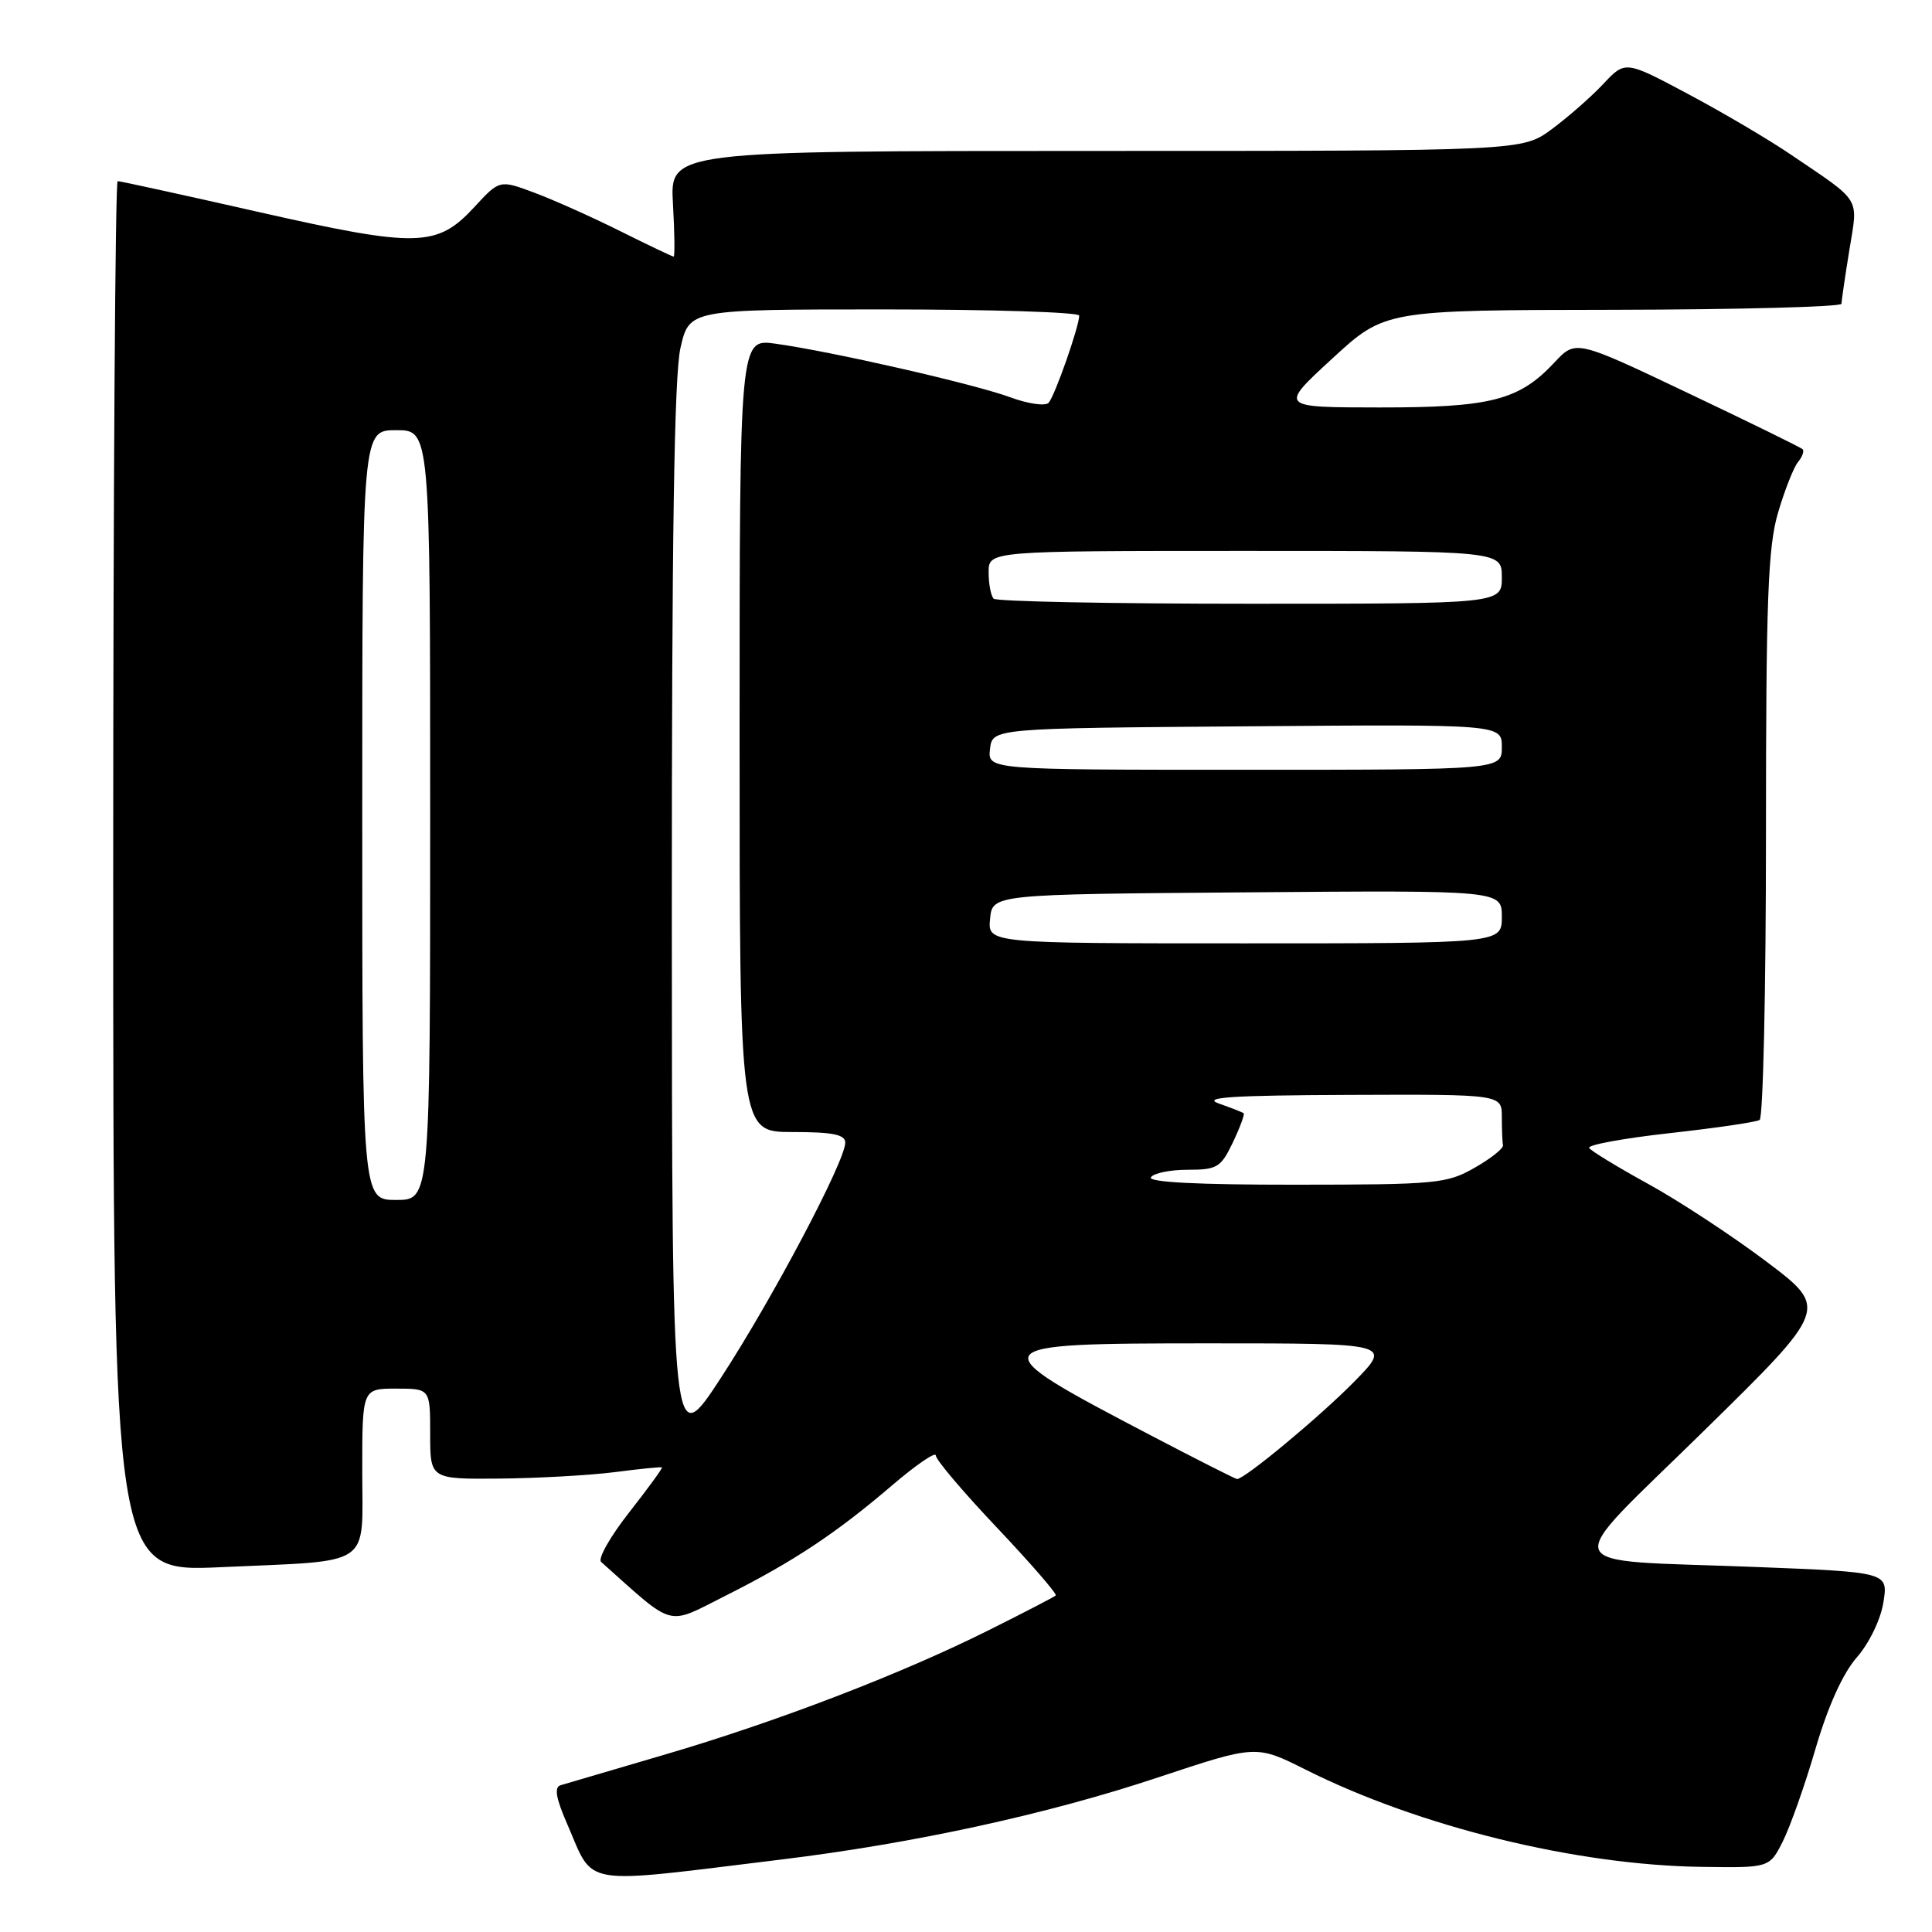 <?xml version="1.0" encoding="UTF-8" standalone="no"?>
<!DOCTYPE svg PUBLIC "-//W3C//DTD SVG 1.1//EN" "http://www.w3.org/Graphics/SVG/1.1/DTD/svg11.dtd" >
<svg xmlns="http://www.w3.org/2000/svg" xmlns:xlink="http://www.w3.org/1999/xlink" version="1.1" viewBox="0 0 256 256">
 <g >
 <path fill="currentColor"
d=" M 103.50 246.40 C 121.13 244.25 138.79 240.40 153.47 235.51 C 166.44 231.20 166.44 231.20 172.97 234.47 C 188.05 242.04 208.81 247.14 225.48 247.37 C 234.46 247.50 234.46 247.50 236.23 244.00 C 237.20 242.07 239.16 236.54 240.57 231.70 C 242.23 226.05 244.19 221.72 246.04 219.61 C 247.68 217.73 249.20 214.60 249.56 212.32 C 250.20 208.32 250.20 208.32 232.58 207.63 C 205.70 206.58 206.45 208.57 225.78 189.59 C 242.30 173.38 242.30 173.38 234.05 167.16 C 229.51 163.74 222.47 159.12 218.40 156.88 C 214.34 154.65 210.81 152.50 210.57 152.11 C 210.32 151.71 215.12 150.83 221.22 150.15 C 227.33 149.47 232.70 148.69 233.16 148.40 C 233.62 148.12 234.00 131.12 234.00 110.62 C 234.00 79.38 234.26 72.49 235.60 67.93 C 236.48 64.94 237.67 61.93 238.24 61.23 C 238.82 60.53 239.09 59.76 238.86 59.53 C 238.63 59.29 231.77 55.93 223.62 52.06 C 208.80 45.01 208.80 45.01 205.98 48.02 C 201.29 53.04 197.57 54.00 182.78 53.99 C 169.50 53.98 169.50 53.98 176.50 47.54 C 183.50 41.09 183.50 41.09 213.75 41.05 C 230.39 41.02 244.00 40.66 244.01 40.25 C 244.01 39.84 244.48 36.64 245.05 33.14 C 246.21 25.98 246.78 26.91 237.20 20.42 C 234.28 18.44 228.18 14.85 223.63 12.43 C 215.35 8.02 215.35 8.02 212.43 11.14 C 210.82 12.85 207.74 15.55 205.60 17.13 C 201.70 20.00 201.70 20.00 145.24 20.00 C 88.77 20.00 88.77 20.00 89.17 27.00 C 89.39 30.85 89.43 34.00 89.26 34.00 C 89.09 34.00 85.92 32.49 82.23 30.65 C 78.53 28.80 73.41 26.51 70.85 25.55 C 66.20 23.81 66.20 23.81 62.85 27.44 C 57.91 32.79 55.32 32.85 34.31 28.10 C 24.34 25.84 15.92 24.00 15.59 24.00 C 15.27 24.00 15.00 65.47 15.00 116.16 C 15.00 208.31 15.00 208.31 29.25 207.66 C 49.67 206.73 48.00 207.87 48.00 194.88 C 48.00 184.00 48.00 184.00 52.50 184.00 C 57.00 184.00 57.00 184.00 57.00 190.00 C 57.00 196.00 57.00 196.00 66.25 195.92 C 71.34 195.87 78.20 195.48 81.50 195.06 C 84.80 194.63 87.60 194.35 87.71 194.44 C 87.83 194.52 85.87 197.21 83.37 200.40 C 80.86 203.59 79.19 206.55 79.65 206.96 C 89.57 215.81 88.18 215.44 96.18 211.42 C 105.16 206.90 110.76 203.19 118.25 196.78 C 121.41 194.08 124.00 192.31 124.00 192.86 C 124.00 193.42 127.66 197.74 132.14 202.46 C 136.61 207.19 140.10 211.22 139.89 211.41 C 139.67 211.61 135.70 213.67 131.05 215.99 C 119.43 221.81 102.88 228.16 88.00 232.52 C 81.12 234.54 74.95 236.35 74.29 236.55 C 73.41 236.81 73.65 238.24 75.16 241.70 C 78.82 250.09 76.45 249.70 103.50 246.40 Z  M 152.46 190.18 C 129.62 178.24 129.77 178.00 160.21 178.00 C 184.42 178.00 184.42 178.00 179.46 183.06 C 174.91 187.70 164.87 196.03 163.91 195.98 C 163.68 195.96 158.53 193.36 152.46 190.18 Z  M 89.02 121.83 C 89.01 71.28 89.33 49.71 90.17 46.08 C 91.34 41.00 91.34 41.00 117.17 41.00 C 131.38 41.00 143.00 41.37 143.00 41.82 C 143.00 43.25 139.77 52.46 138.95 53.37 C 138.52 53.84 136.23 53.52 133.83 52.63 C 129.05 50.87 110.19 46.57 102.75 45.54 C 98.00 44.88 98.00 44.88 98.00 97.44 C 98.00 150.00 98.00 150.00 105.00 150.00 C 110.36 150.00 112.00 150.33 112.00 151.41 C 112.00 153.85 102.36 172.08 95.57 182.50 C 89.05 192.50 89.05 192.50 89.02 121.83 Z  M 48.00 108.00 C 48.00 57.00 48.00 57.00 52.50 57.00 C 57.00 57.00 57.00 57.00 57.00 108.00 C 57.00 159.00 57.00 159.00 52.50 159.00 C 48.00 159.00 48.00 159.00 48.00 108.00 Z  M 152.50 156.00 C 152.84 155.45 155.03 155.00 157.37 155.00 C 161.28 155.00 161.77 154.70 163.36 151.38 C 164.31 149.38 164.95 147.64 164.79 147.51 C 164.63 147.38 163.15 146.80 161.50 146.22 C 159.20 145.40 163.21 145.14 178.75 145.08 C 199.00 145.00 199.00 145.00 199.00 148.00 C 199.00 149.65 199.07 151.34 199.15 151.75 C 199.24 152.16 197.55 153.51 195.40 154.73 C 191.73 156.84 190.34 156.97 171.69 156.98 C 158.74 156.99 152.10 156.65 152.50 156.00 Z  M 131.19 121.75 C 131.50 118.50 131.50 118.50 165.25 118.24 C 199.00 117.97 199.00 117.97 199.00 121.49 C 199.00 125.00 199.00 125.00 164.94 125.00 C 130.87 125.00 130.87 125.00 131.19 121.75 Z  M 131.18 99.25 C 131.50 96.50 131.50 96.50 165.25 96.24 C 199.00 95.97 199.00 95.97 199.00 98.99 C 199.00 102.00 199.00 102.00 164.93 102.00 C 130.87 102.00 130.87 102.00 131.18 99.25 Z  M 131.67 79.33 C 131.30 78.97 131.00 77.39 131.00 75.83 C 131.00 73.00 131.00 73.00 165.00 73.00 C 199.00 73.00 199.00 73.00 199.00 76.50 C 199.00 80.00 199.00 80.00 165.67 80.00 C 147.33 80.00 132.03 79.70 131.67 79.33 Z "/>
</g>
</svg>
